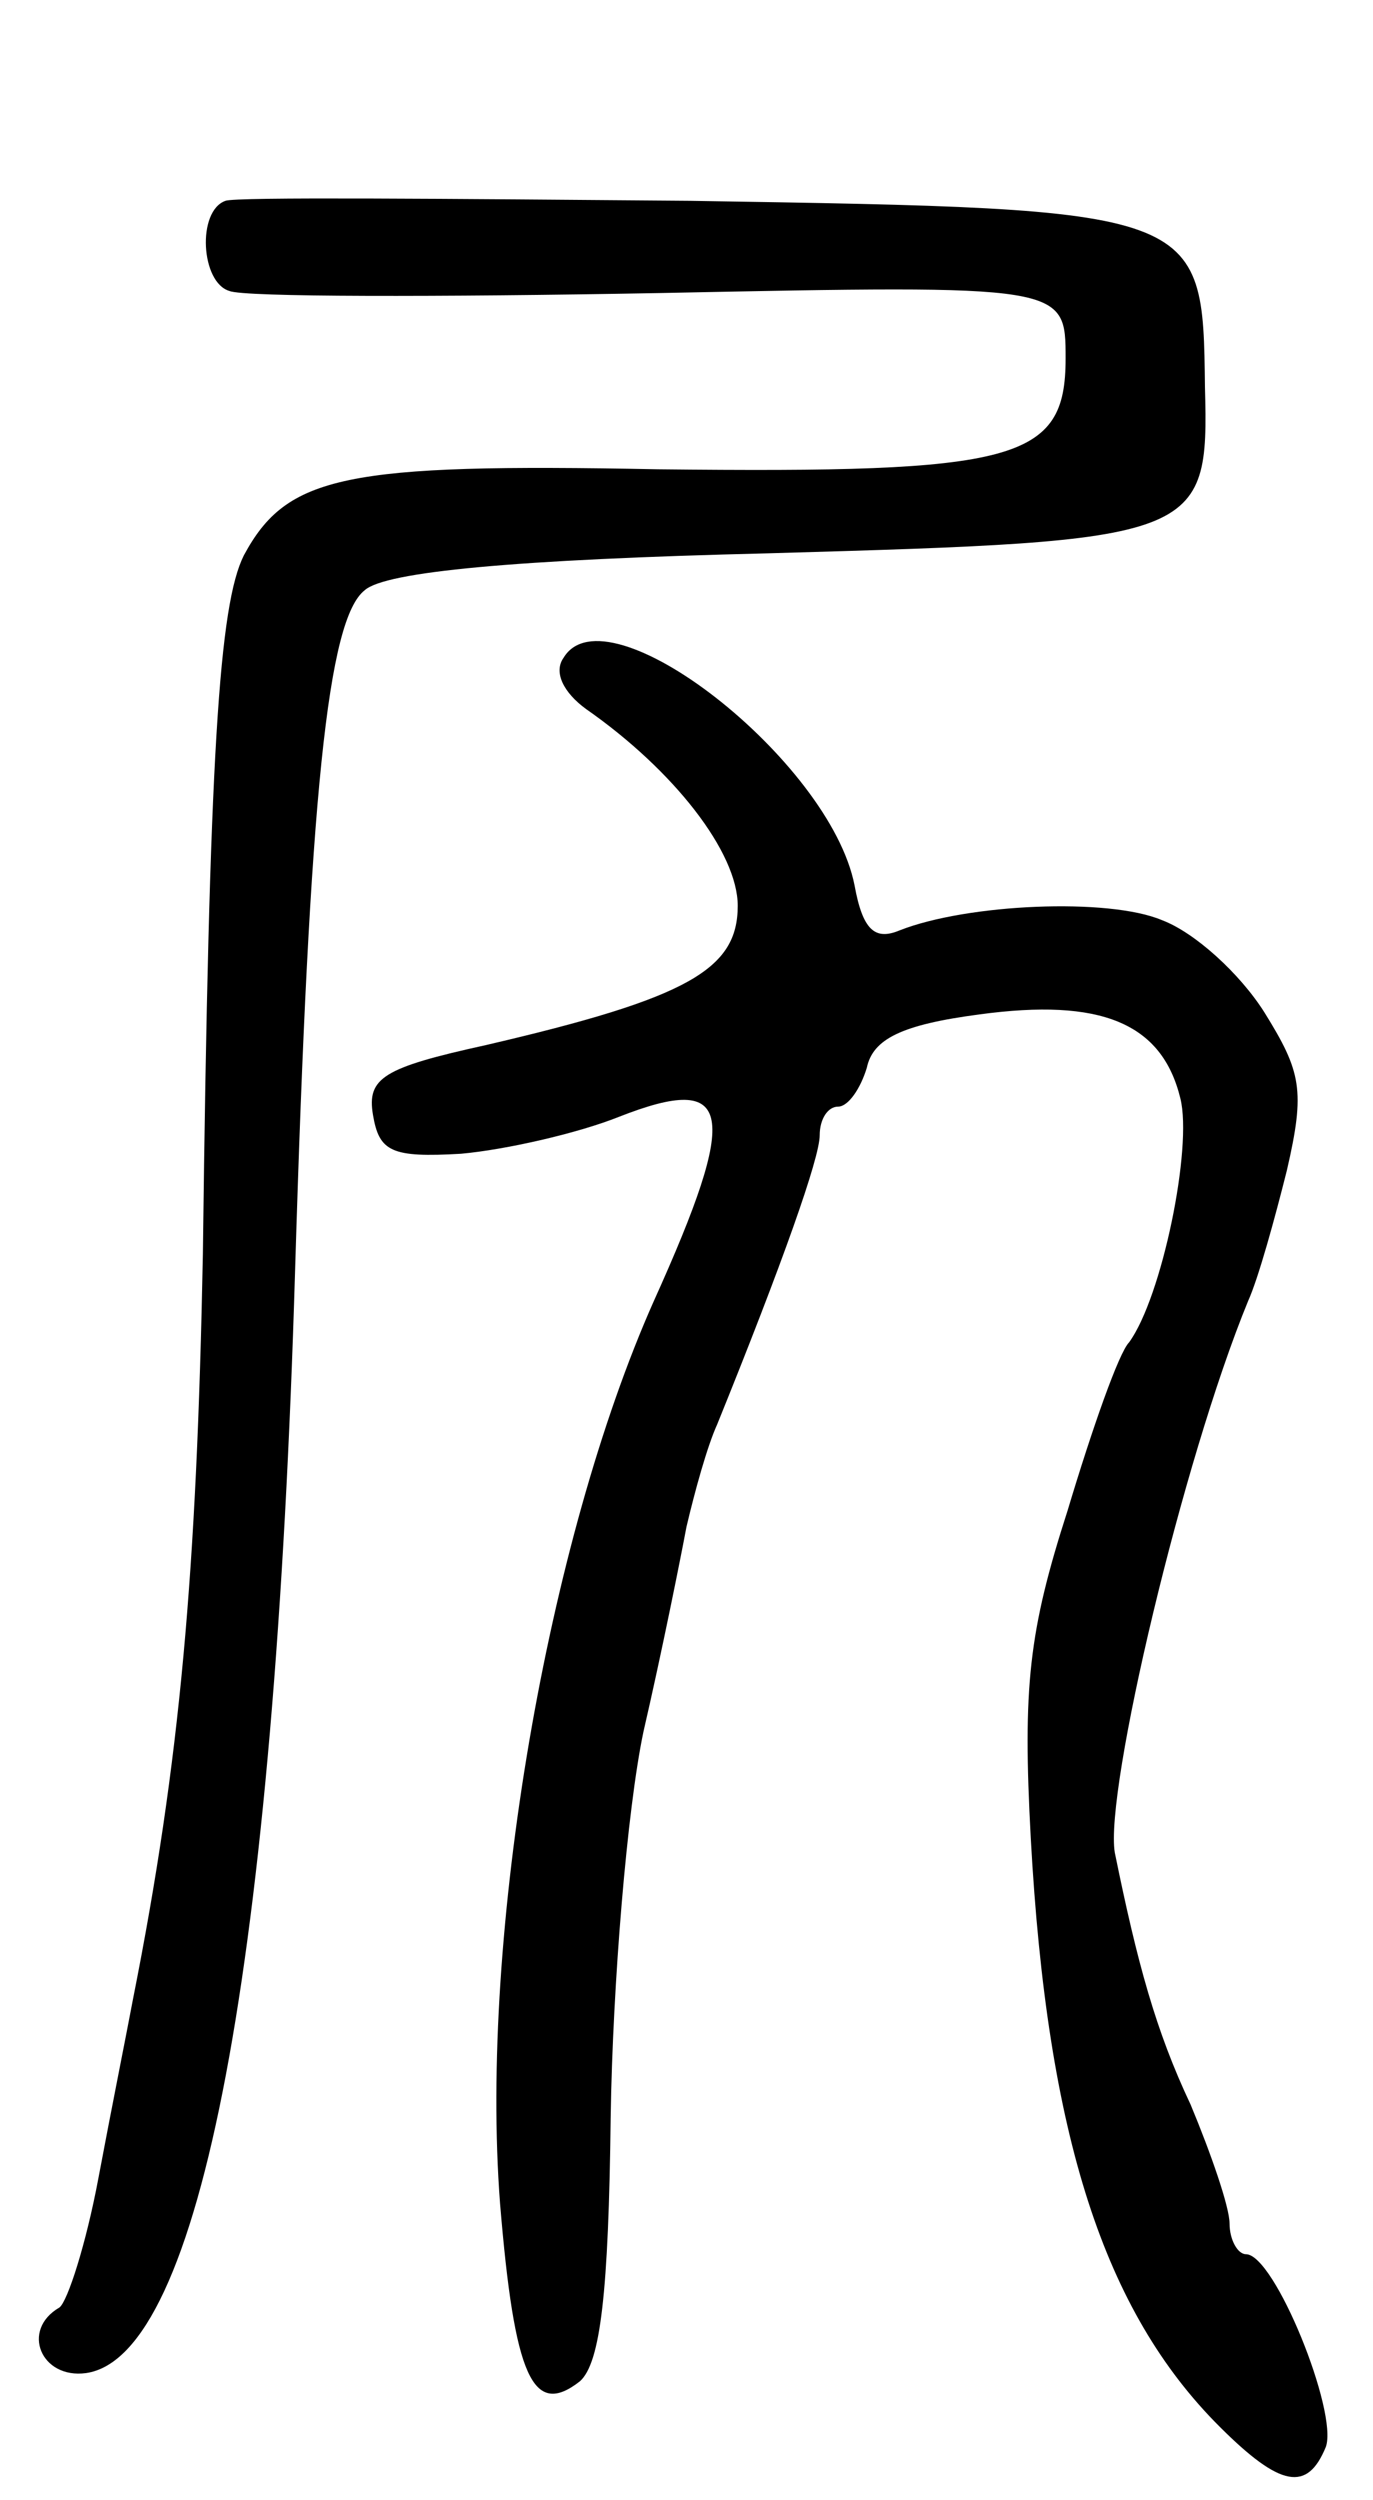 <svg version="1.0" xmlns="http://www.w3.org/2000/svg"
 width="67pt" height="122pt" viewBox="0 0 67 122"
 preserveAspectRatio="xMidYMid meet">
<g transform="translate(0,122) scale(0.1,-0.1)"
fill="#000000" stroke="none">
<path d="M110 1122 c-14 -5 -12 -40 2 -44 7 -3 101 -3 210 -1 198 4 198 4 198
-32 0 -50 -24 -56 -199 -54 -153 3 -181 -3 -202 -42 -12 -24 -17 -96 -20 -341
-3 -155 -11 -247 -34 -363 -3 -16 -11 -56 -17 -88 -6 -32 -15 -60 -19 -63 -19
-11 -9 -35 13 -32 56 8 92 201 102 538 7 233 16 318 34 332 10 9 73 15 197 18
211 6 215 7 213 81 -1 87 -1 87 -251 91 -119 1 -222 2 -227 0z"/>
<path d="M275 899 c-5 -7 0 -17 11 -25 43 -30 74 -70 74 -96 0 -31 -24 -45
-123 -68 -50 -11 -58 -16 -55 -34 3 -18 9 -21 43 -19 22 2 57 10 77 18 56 22
59 3 17 -90 -52 -117 -85 -309 -75 -440 7 -85 16 -105 39 -87 10 9 14 43 15
129 1 65 8 150 16 188 9 39 18 84 21 100 4 17 10 39 15 50 32 79 50 130 50
141 0 8 4 14 9 14 5 0 11 9 14 19 3 14 17 21 55 26 59 8 89 -4 98 -41 6 -24
-9 -97 -25 -119 -5 -5 -18 -42 -30 -82 -19 -59 -22 -86 -18 -160 8 -146 36
-231 92 -287 30 -30 43 -32 52 -10 6 17 -25 94 -39 94 -4 0 -8 7 -8 15 0 8 -9
34 -19 58 -17 36 -26 69 -37 123 -5 30 33 191 65 269 5 11 13 40 19 64 9 39 7
48 -11 77 -12 19 -34 39 -50 45 -26 11 -95 8 -128 -5 -12 -5 -18 0 -22 22 -12
61 -121 146 -142 111z"/>
</g>
</svg>
